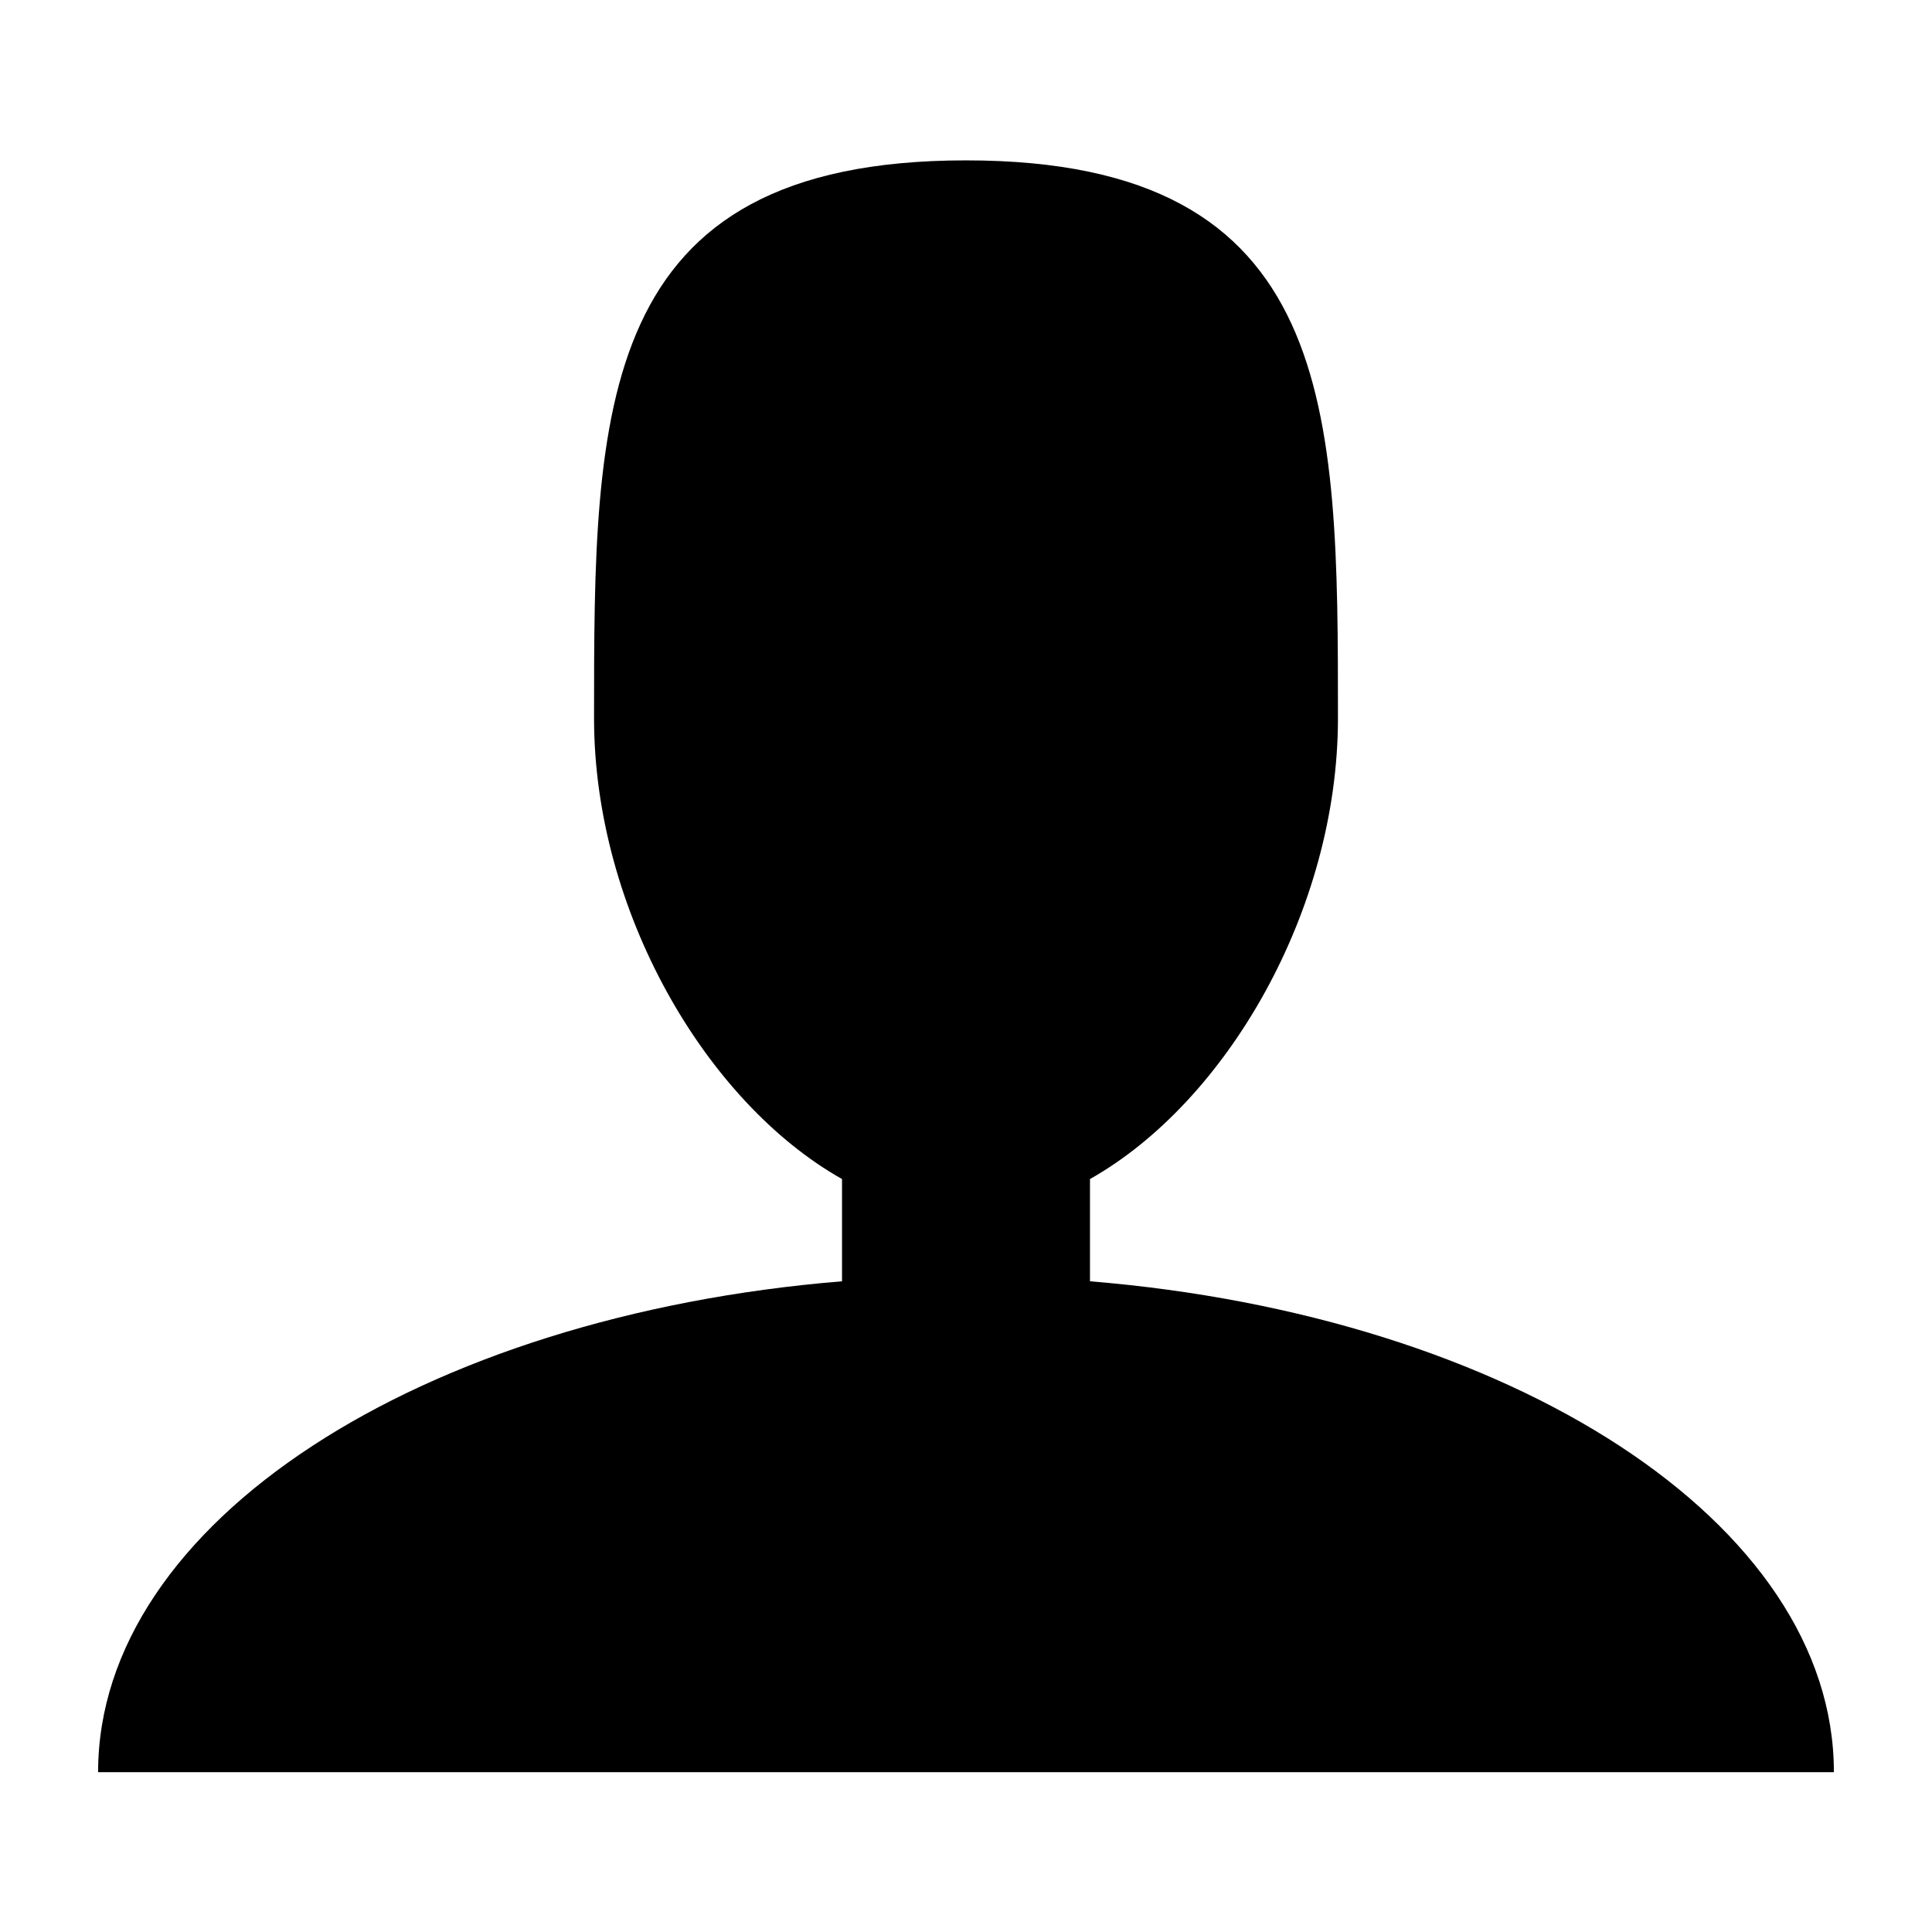 <svg width="1024" height="1024" viewBox="0 0 1024 1024">
    <path d="M577.714 679.11v-54.193c72.387-40.792 131.429-142.49 131.429-244.203C709.143 217.396 709.143 85 512 85S314.857 217.396 314.857 380.714c0 101.714 59.042 203.41 131.429 244.203v54.194C223.368 697.334 52 806.863 52 939.286h920c0-132.423-171.368-241.952-394.286-260.175z" fill-rule="evenodd"/>
</svg>

